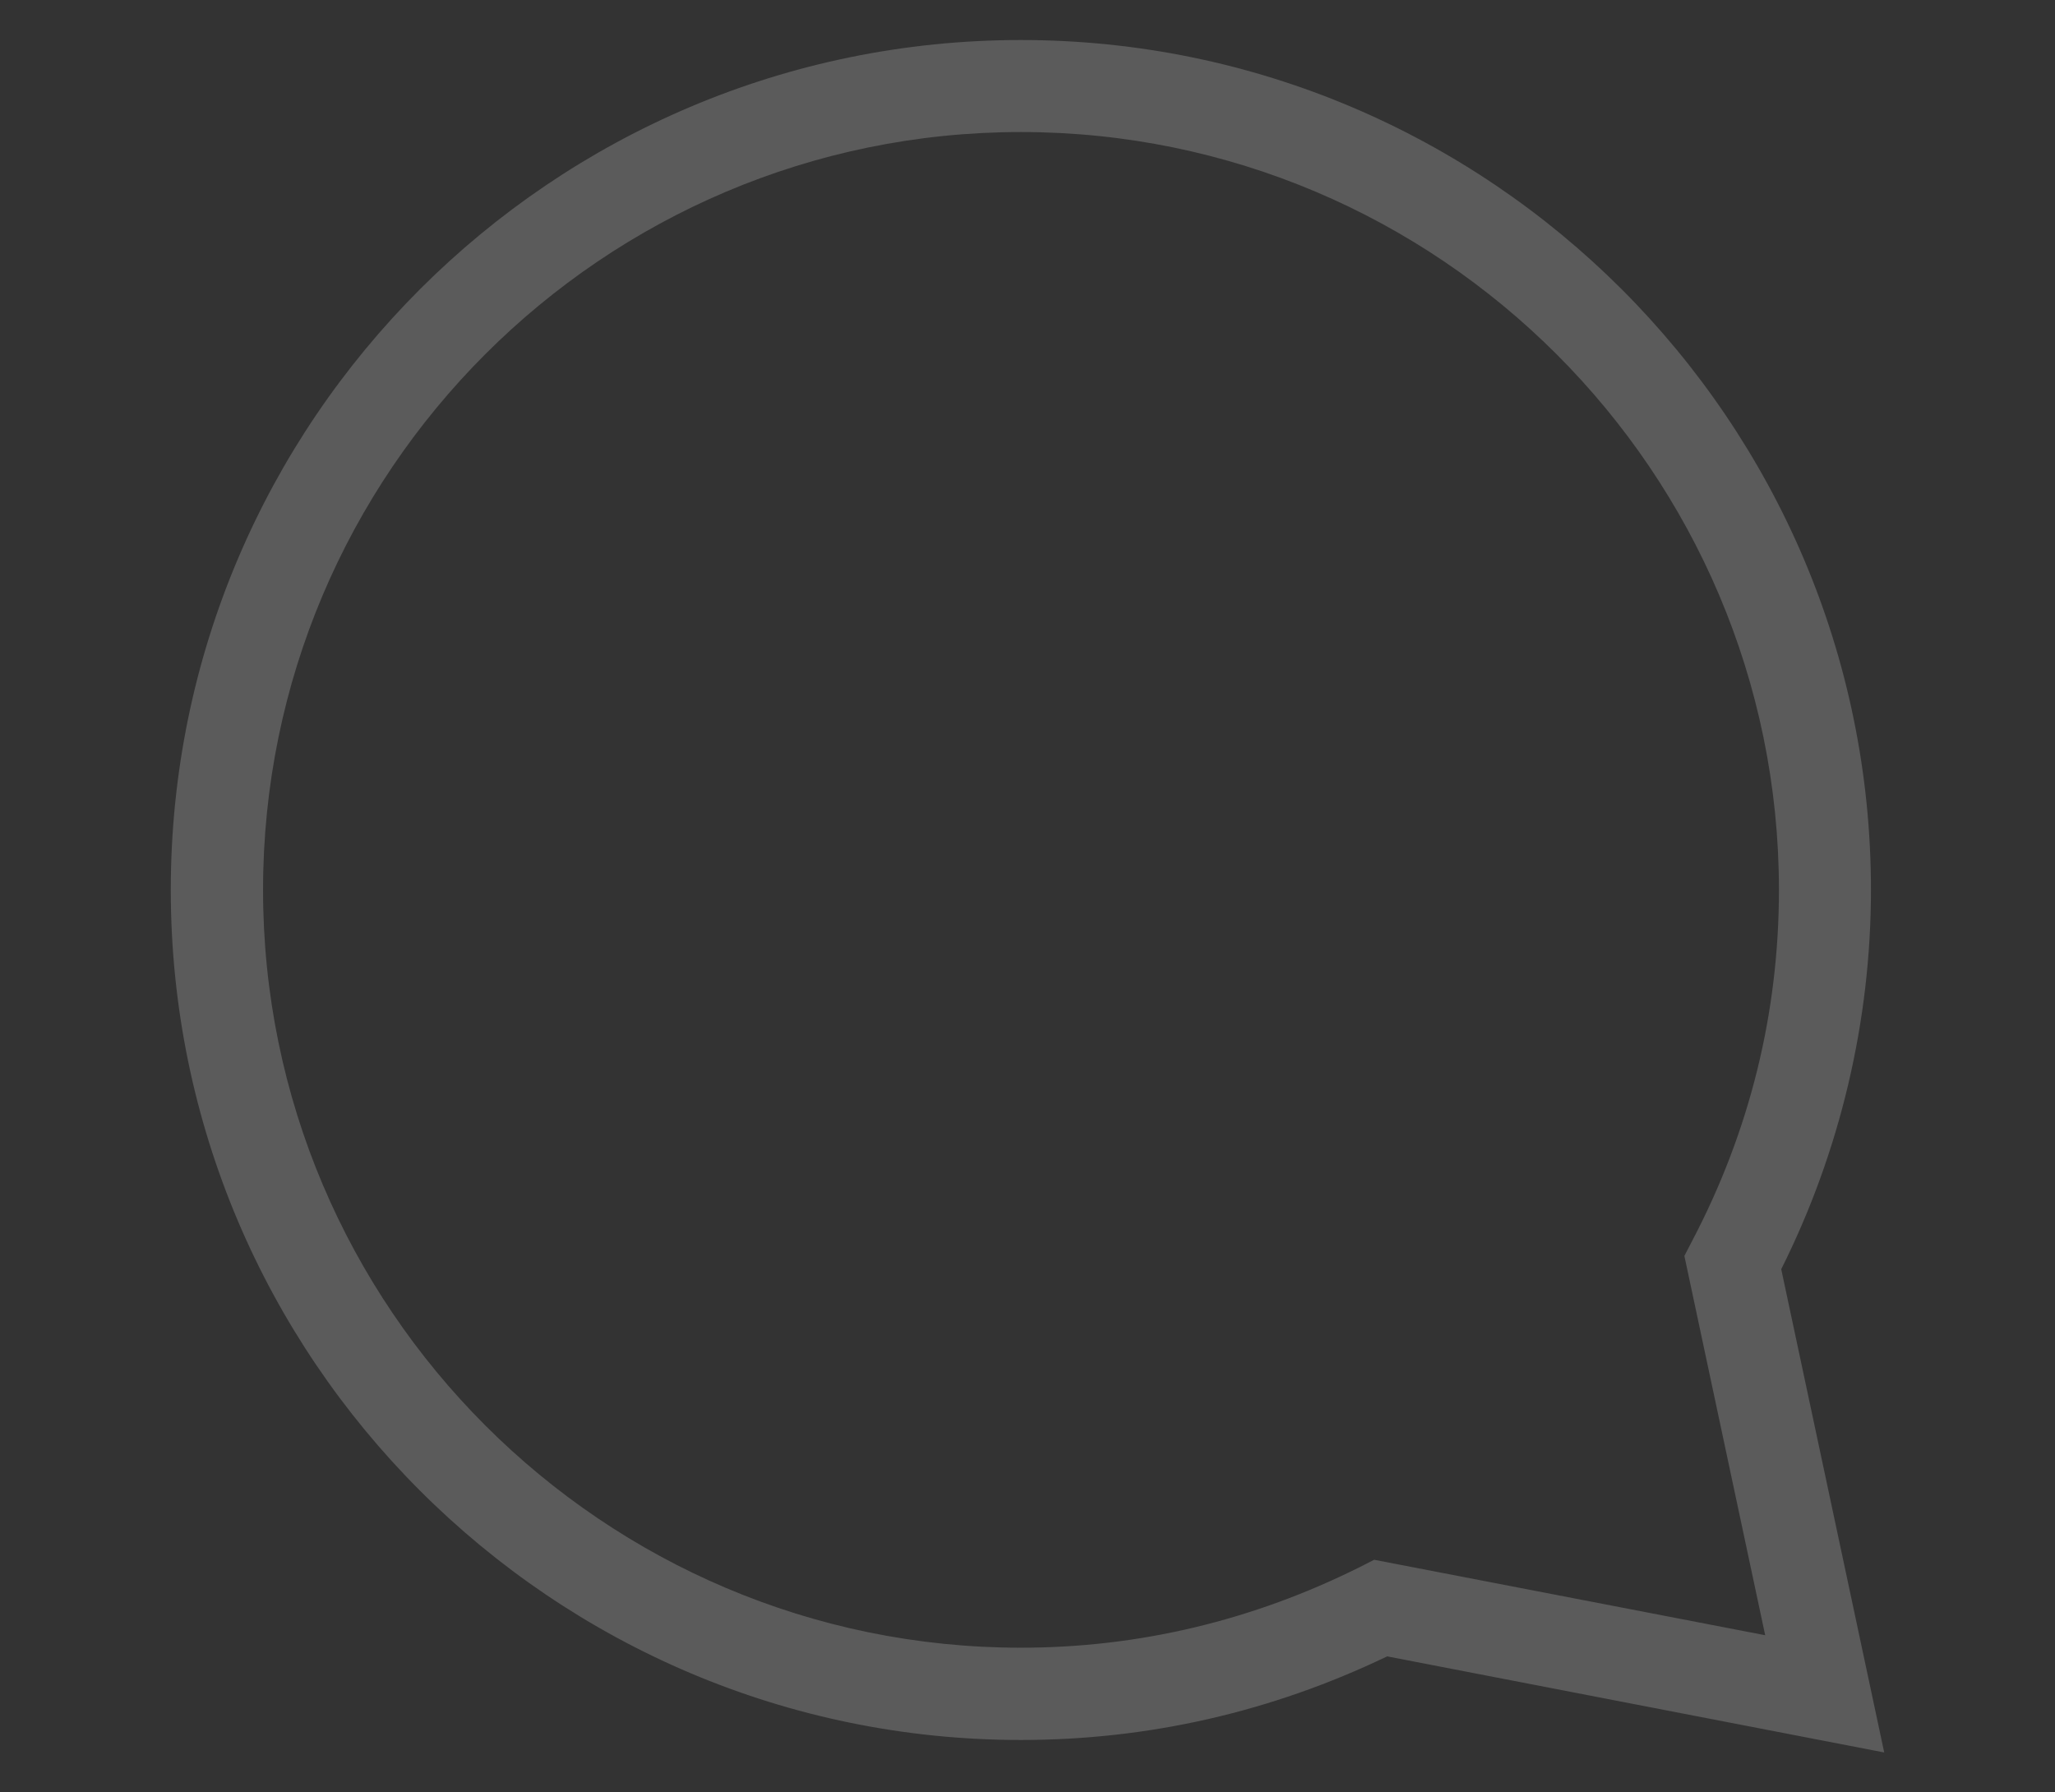 <?xml version="1.0" encoding="utf-8"?>
<!-- Generator: Adobe Illustrator 23.0.0, SVG Export Plug-In . SVG Version: 6.00 Build 0)  -->
<svg version="1.1" id="Layer_1" xmlns="http://www.w3.org/2000/svg" xmlns:xlink="http://www.w3.org/1999/xlink" x="0px" y="0px"
	 viewBox="0 0 80.62 70.31" style="enable-background:new 0 0 80.62 70.31;" xml:space="preserve">
<rect x="0" y="0" width="80.62" height="70.31" fill="#333333" stroke="none"/>
<style type="text/css">
	.st0{opacity:0.2;}
	.st1{fill:#F9F9FA;}
</style>
<g id="XMLID_38_" class="st0">
	<path class="st1" d="M73.92,68.75l-19.5-3.77c-4.54,2.18-9.37,3.28-14.37,3.28C21.66,68.26,6.7,53.3,6.7,34.91
		S21.66,1.57,40.05,1.57S73.4,16.53,73.4,34.91c0,5.14-1.21,10.27-3.52,14.88L73.92,68.75z M40.05,5.18
		c-16.4,0-29.73,13.34-29.73,29.73s13.34,29.73,29.73,29.73c4.63,0,9.11-1.07,13.31-3.17l0.55-0.28l15.34,2.96l-3.17-14.88l0.3-0.58
		c2.26-4.3,3.41-8.94,3.41-13.79C69.78,18.52,56.45,5.18,40.05,5.18z"/>
</g>
</svg>
